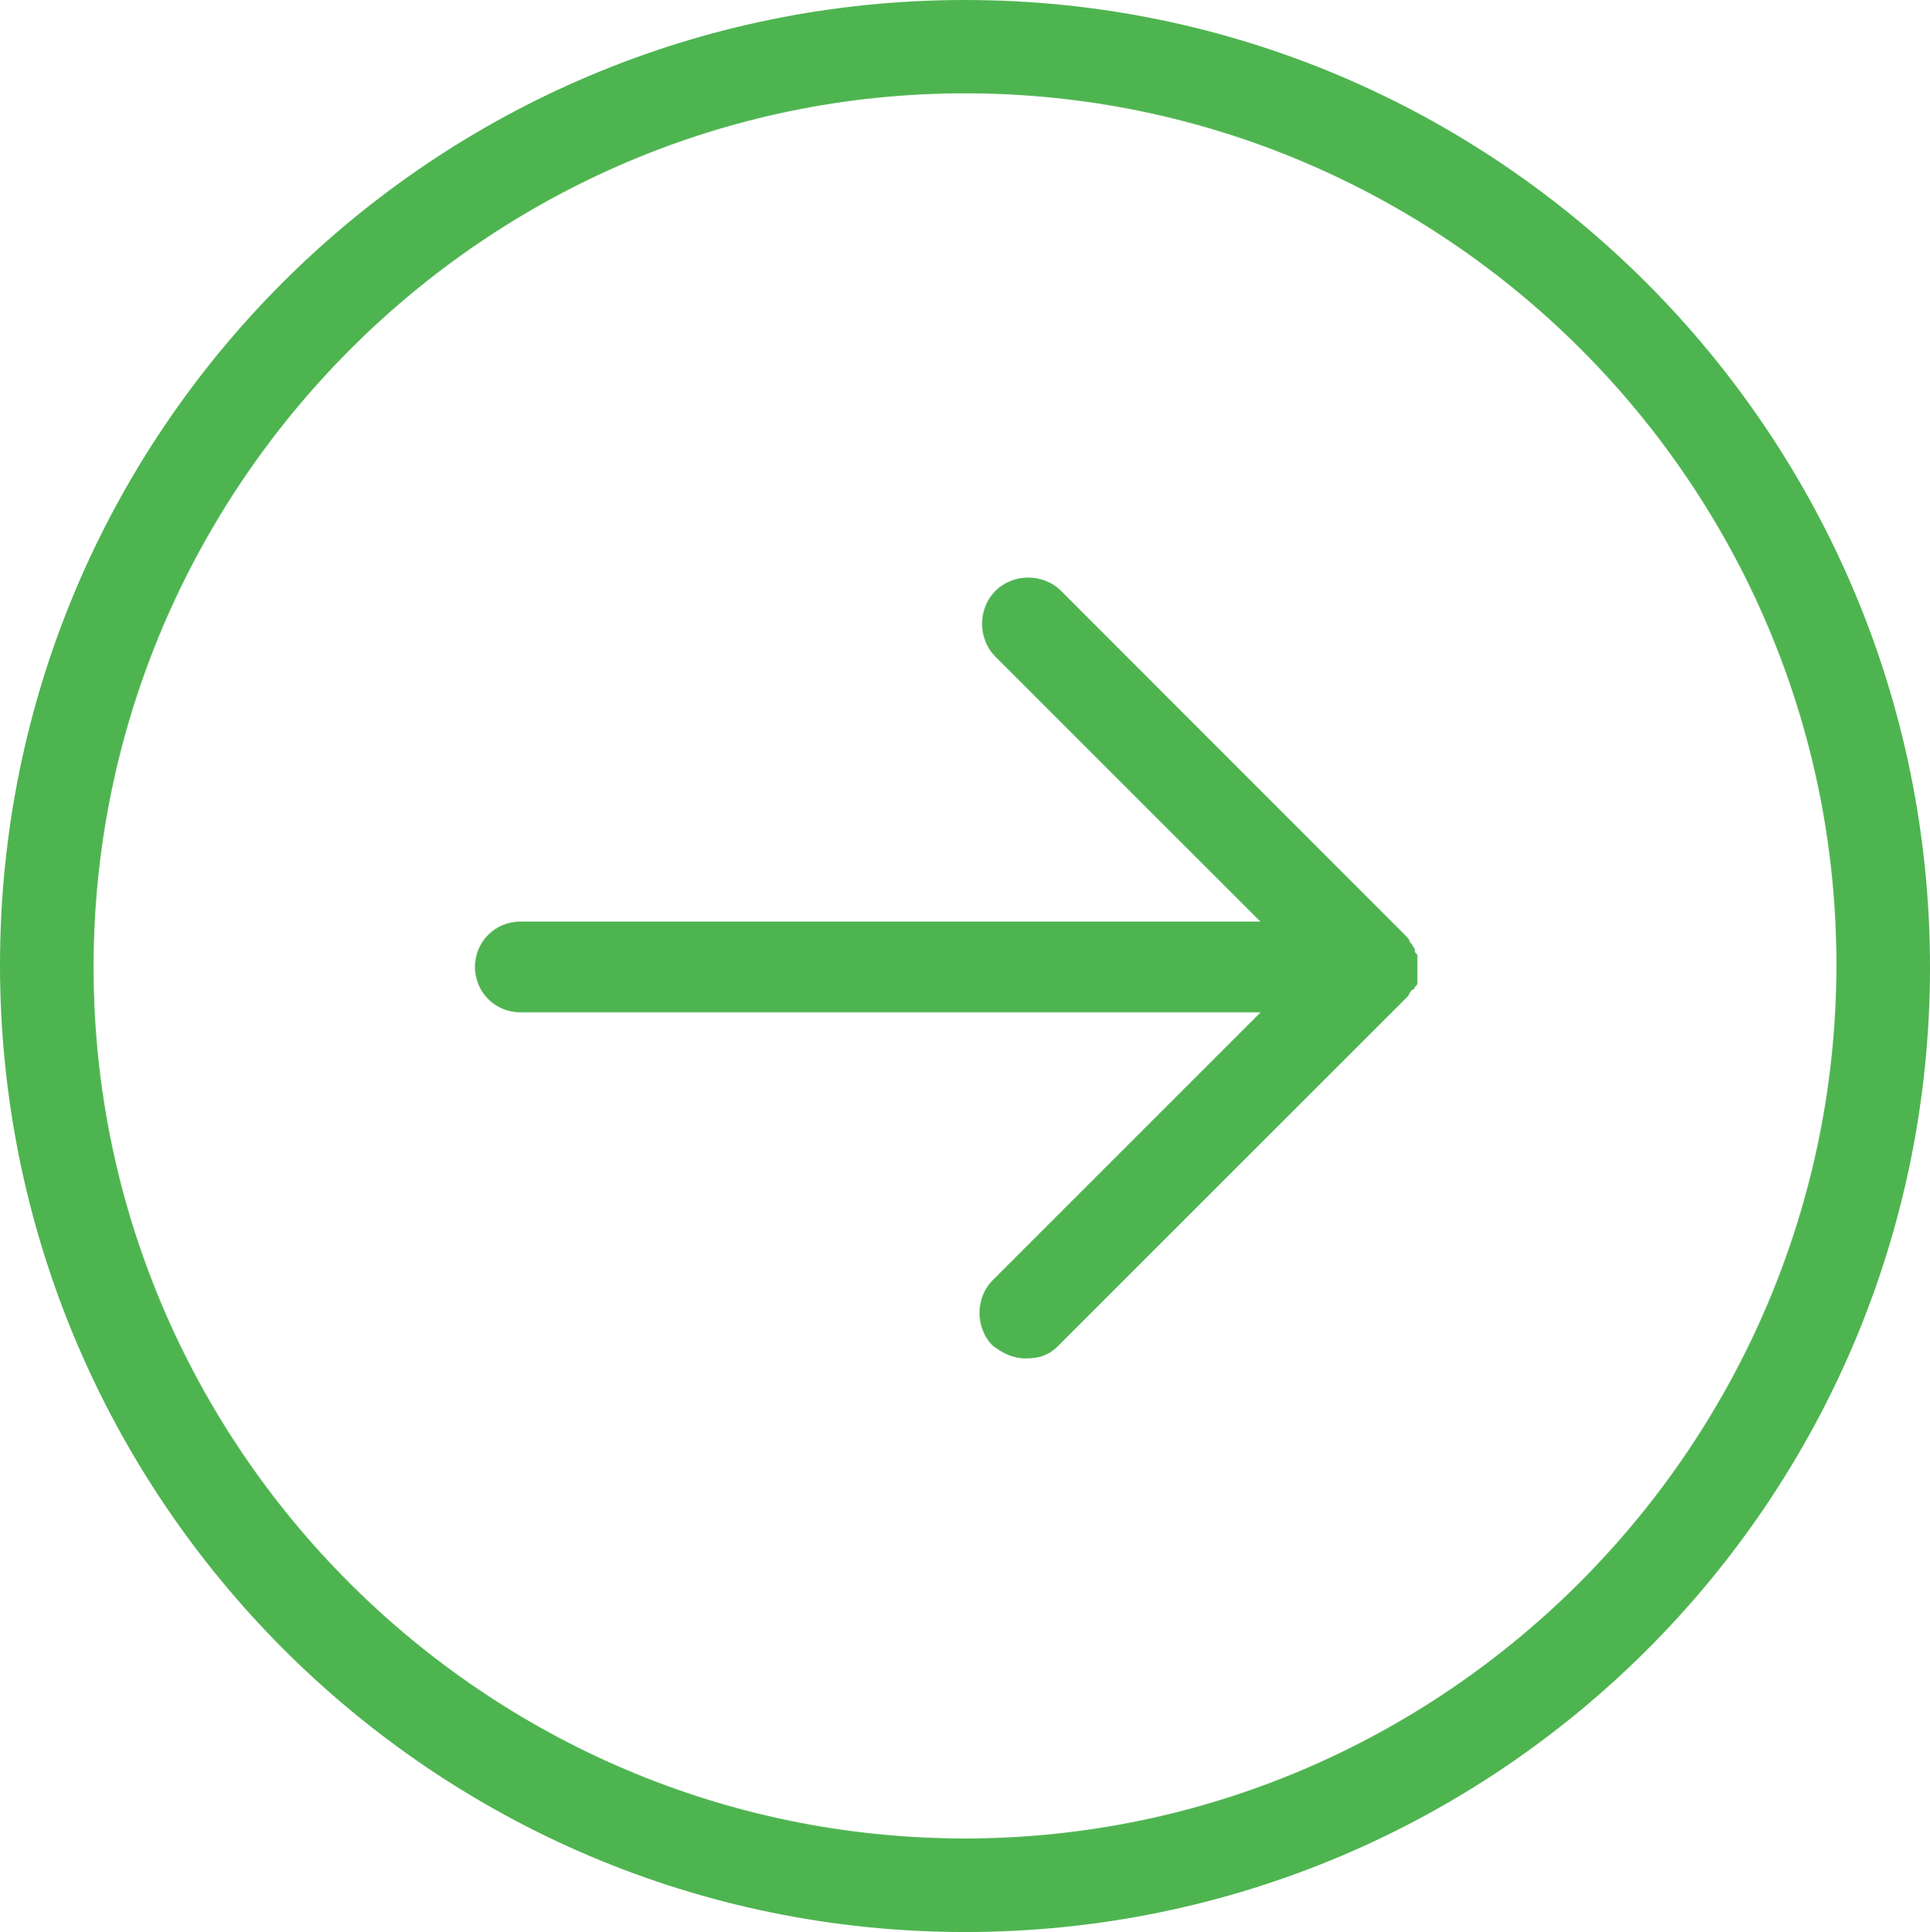 <?xml version="1.0" encoding="utf-8"?>
<!-- Generator: Adobe Illustrator 16.0.0, SVG Export Plug-In . SVG Version: 6.00 Build 0)  -->
<!DOCTYPE svg PUBLIC "-//W3C//DTD SVG 1.1//EN" "http://www.w3.org/Graphics/SVG/1.1/DTD/svg11.dtd">
<svg version="1.1" id="Capa_1" xmlns="http://www.w3.org/2000/svg" xmlns:xlink="http://www.w3.org/1999/xlink" x="0px" y="0px"
	 width="559.322px" height="560px" viewBox="200.339 0 559.322 560" enable-background="new 200.339 0 559.322 560"
	 xml:space="preserve">
<g>
	<path fill="#4eb450" d="M480,0C325.529,0,200.339,125.19,200.339,279.661C200.339,434.132,325.529,560,480,560
		c154.471,0,279.661-125.189,279.661-279.661C759.661,125.868,634.471,0,480,0z M480,532.888
		c-139.085,0-252.549-113.464-252.549-252.549S340.915,27.044,480,27.044c139.085,0,252.549,113.464,252.549,252.549
		C732.549,418.679,619.085,532.888,480,532.888z M610.273,286.168c0,0,0,0.746-0.746,0.746c-0.745,0.746-0.745,1.491-1.491,2.17
		L507.044,390.075c-2.914,2.914-5.829,3.66-9.488,3.66c-3.66,0-6.575-1.491-9.489-3.66c-5.151-5.151-5.151-13.895,0-19.047
		l77.608-77.608H351.149c-7.32,0-13.15-5.829-13.15-13.149c0-7.321,5.83-13.15,13.15-13.15h214.457l-76.796-76.795
		c-5.15-5.151-5.15-13.895,0-19.047c5.151-5.151,13.895-5.151,19.047,0l99.502,99.569c0.745,0.746,1.491,1.491,1.491,2.169
		l0.745,0.746c0,0.746,0.746,0.746,0.746,1.491s0,0.746,0.746,1.492c0,0.746,0,0.746,0,1.491c0,1.491,0,3.659,0,5.151
		c0,0.746,0,0.746,0,1.491C611.02,285.49,611.02,285.49,610.273,286.168C610.273,285.49,610.273,286.168,610.273,286.168z"/>
</g>
</svg>
